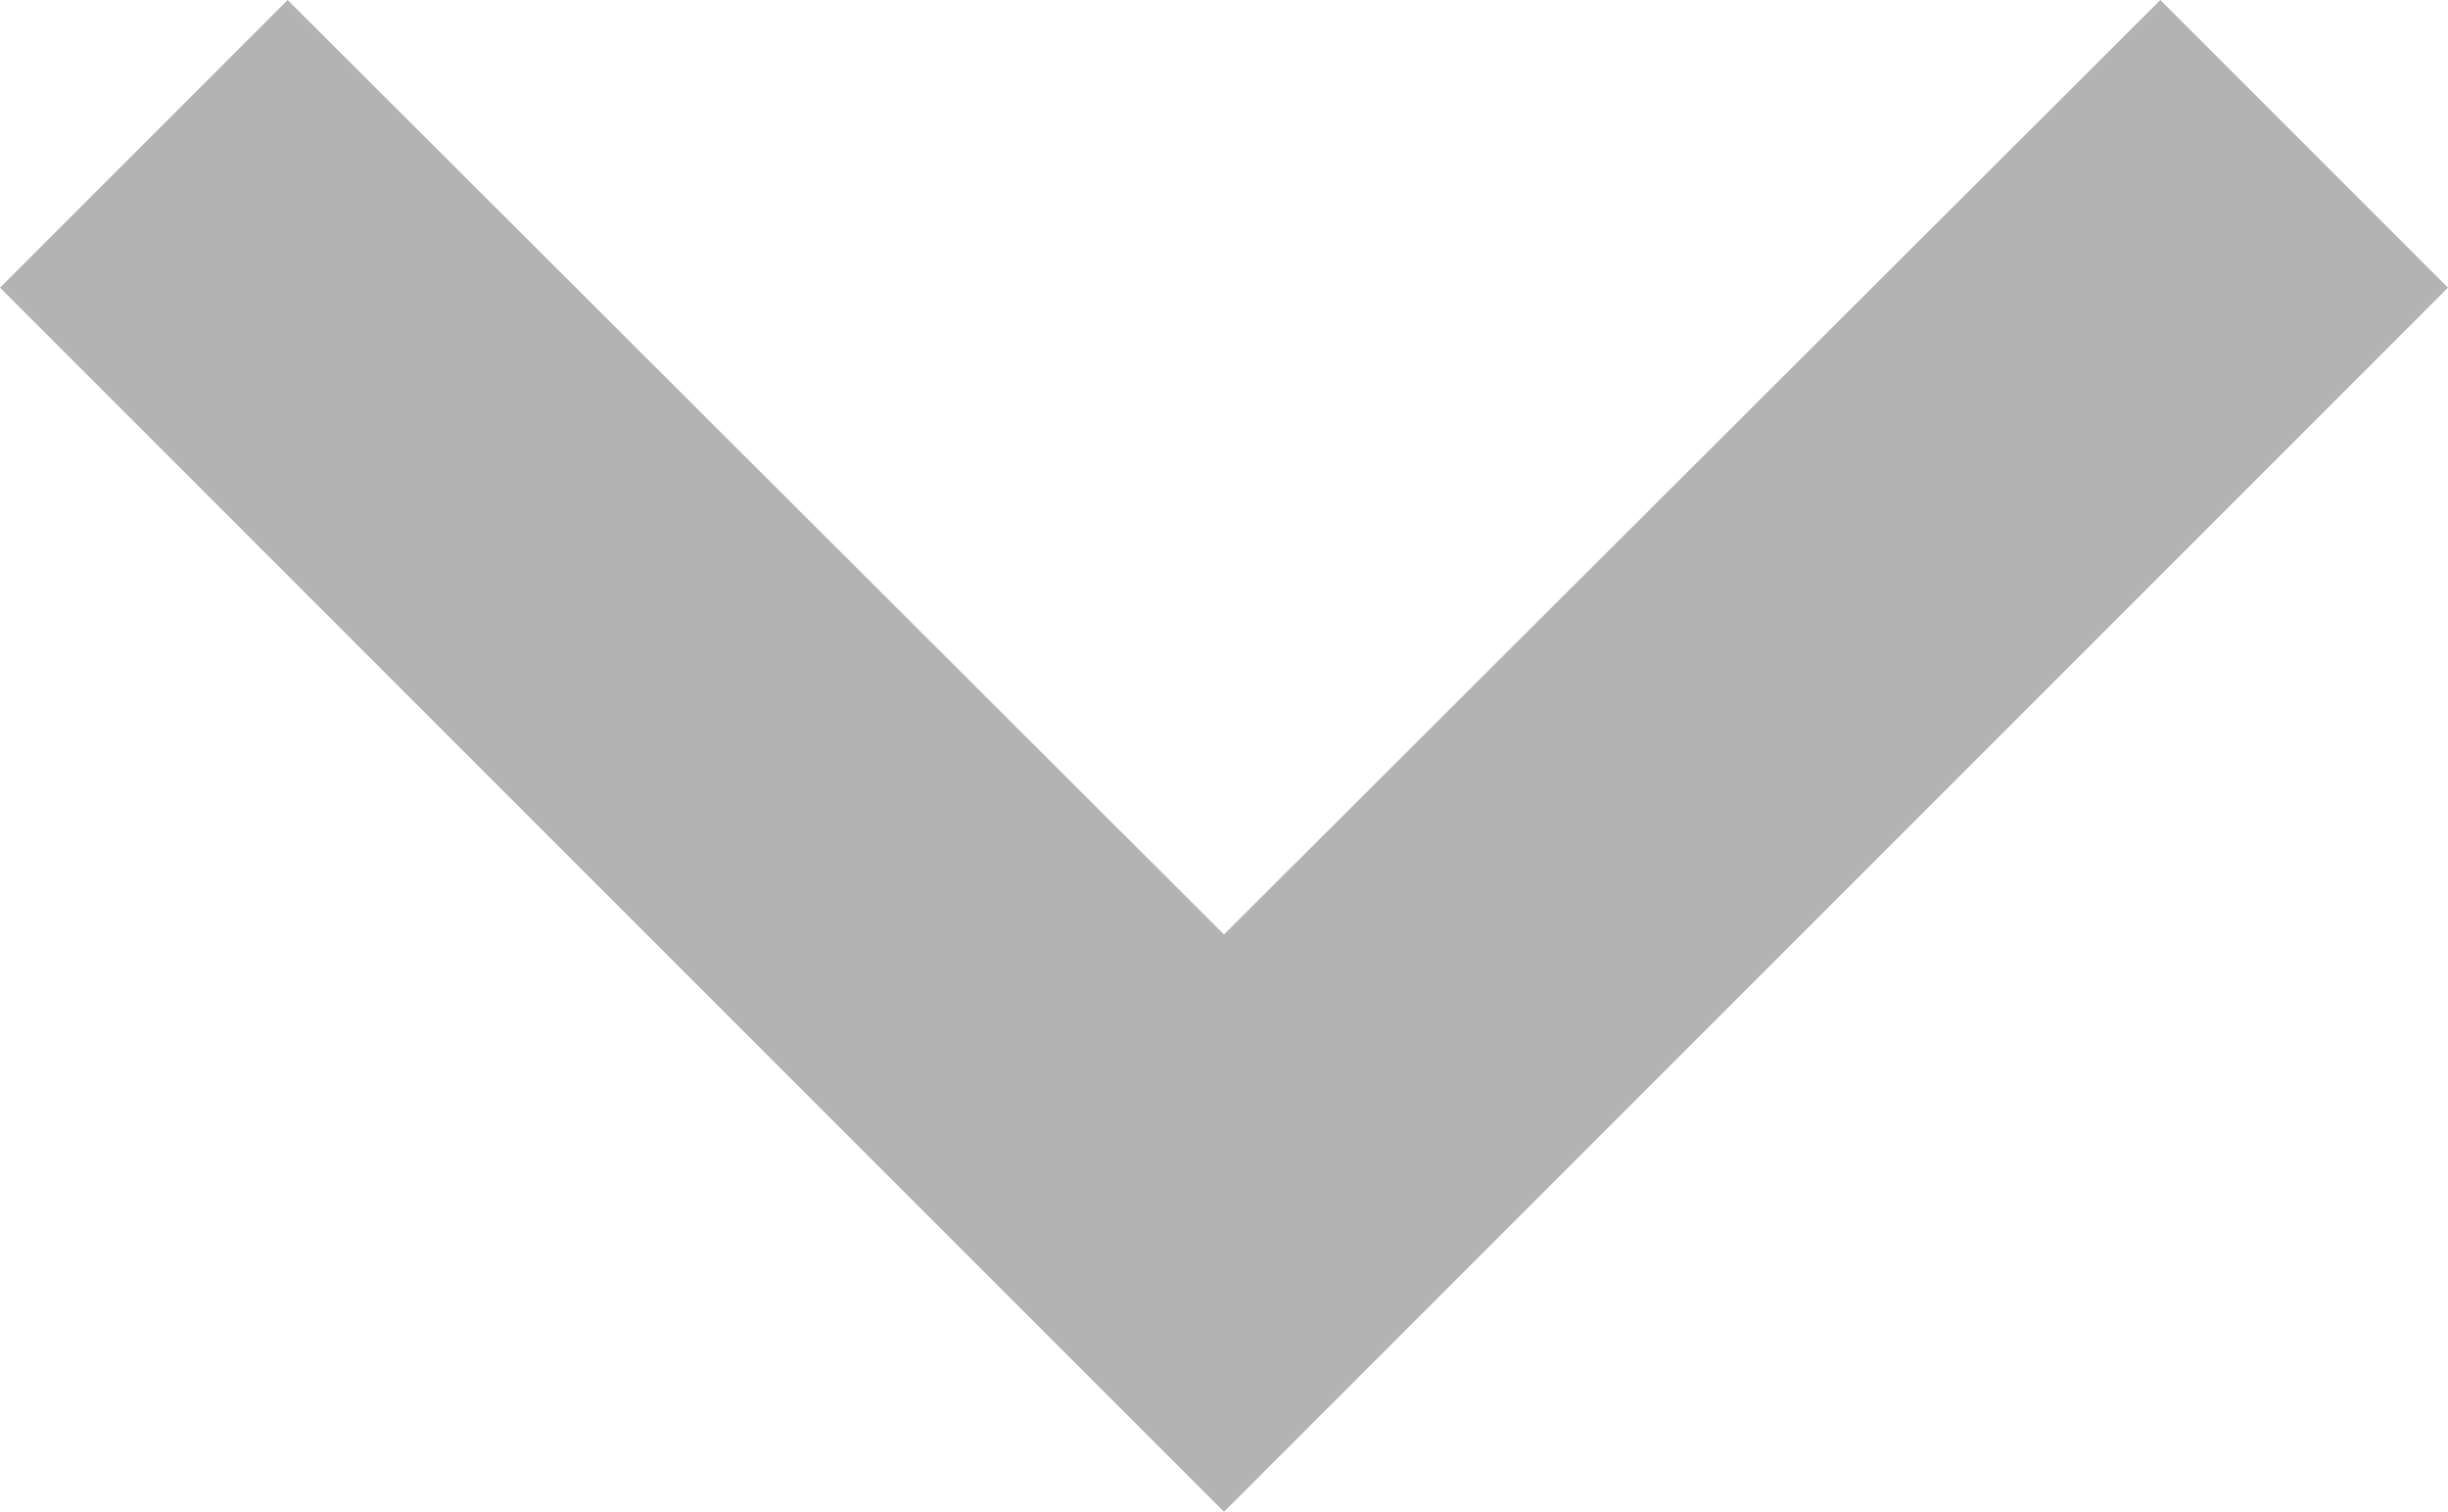 <svg xmlns="http://www.w3.org/2000/svg" width="10" height="6.175" viewBox="0 0 10 6.175">
  <path id="ic_expand_more_24px" d="M14.825,8.59,11,12.407,7.175,8.59,6,9.765l5,5,5-5Z" transform="translate(-6 -8.59)" opacity="0.3"/>
</svg>
